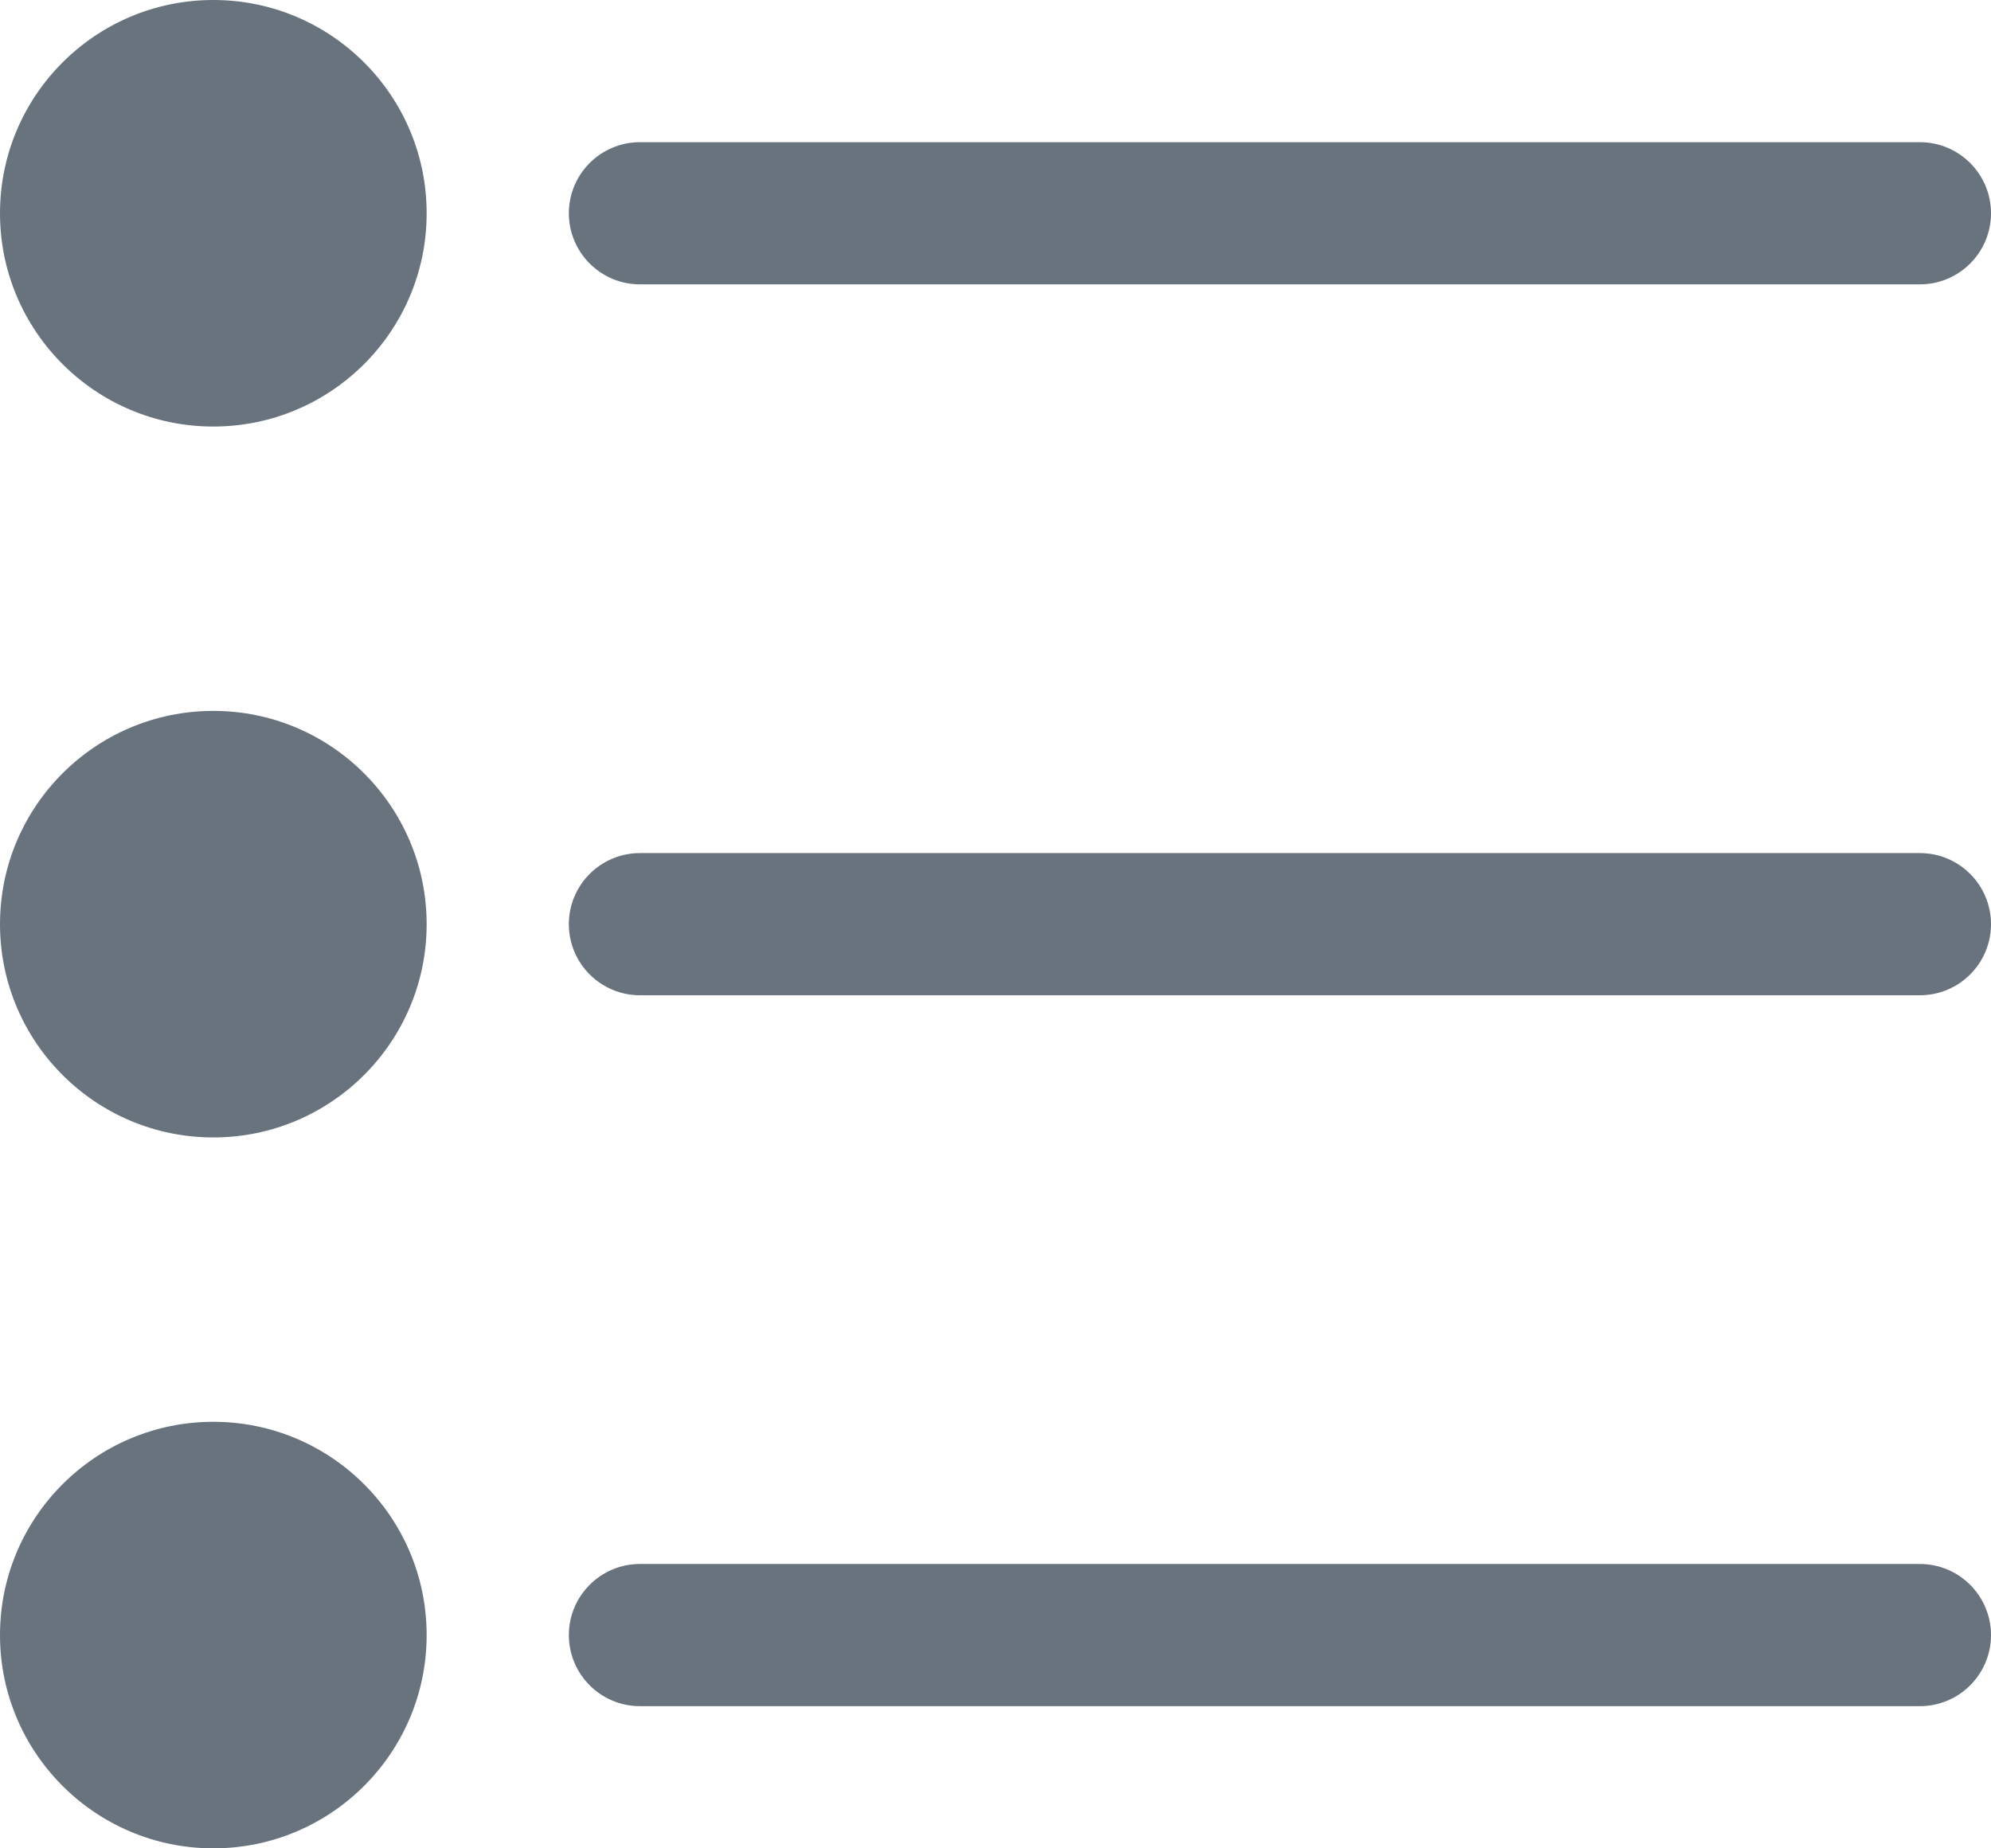 <svg width="14" height="13" viewBox="0 0 14 13" fill="none" xmlns="http://www.w3.org/2000/svg">
    <path fill-rule="evenodd" clip-rule="evenodd"
        d="M1.5 3C2.328 3 3 2.328 3 1.5C3 0.672 2.328 0 1.5 0C0.672 0 0 0.672 0 1.5C0 2.328 0.672 3 1.5 3ZM4 1.5C4 1.776 4.224 2 4.5 2H13.5C13.776 2 14 1.776 14 1.5C14 1.224 13.776 1 13.5 1H4.5C4.224 1 4 1.224 4 1.5ZM4 6.5C4 6.776 4.224 7 4.5 7H13.5C13.776 7 14 6.776 14 6.5C14 6.224 13.776 6 13.5 6H4.5C4.224 6 4 6.224 4 6.5ZM4 11.5C4 11.776 4.224 12 4.5 12H13.5C13.776 12 14 11.776 14 11.5C14 11.224 13.776 11 13.5 11H4.5C4.224 11 4 11.224 4 11.5ZM3 6.5C3 7.328 2.328 8 1.5 8C0.672 8 0 7.328 0 6.5C0 5.672 0.672 5 1.5 5C2.328 5 3 5.672 3 6.5ZM1.5 13C2.328 13 3 12.328 3 11.5C3 10.672 2.328 10 1.5 10C0.672 10 0 10.672 0 11.5C0 12.328 0.672 13 1.5 13Z"
        fill="#68737D" />
</svg>
    